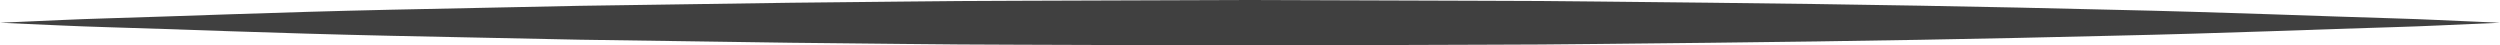 <svg version="1.1" id="图层_1" x="0px" y="0px" width="200px" height="3.639px" viewBox="0 98.181 200 3.639" enable-background="new 0 98.181 200 3.639" xml:space="preserve" xmlns="http://www.w3.org/2000/svg" xmlns:xlink="http://www.w3.org/1999/xlink" xmlns:xml="http://www.w3.org/XML/1998/namespace">
  <path fill="#404040" d="M0,100c0,0,0.781-0.034,2.245-0.099c1.467-0.056,3.615-0.177,6.349-0.254
	c5.469-0.155,13.281-0.482,22.656-0.688c4.688-0.098,9.766-0.202,15.137-0.313c5.371-0.078,11.035-0.16,16.894-0.245
	c5.86-0.047,11.914-0.149,18.067-0.157c6.152-0.021,12.402-0.042,18.653-0.063c6.249,0.021,12.499,0.041,18.651,0.063
	c6.152,0,12.207,0.108,18.066,0.154c11.719,0.127,22.656,0.322,32.03,0.558c9.375,0.203,17.188,0.535,22.655,0.69
	c2.734,0.078,4.883,0.199,6.35,0.256C199.219,99.966,200,100,200,100s-0.781,0.034-2.245,0.099
	c-1.467,0.057-3.614,0.178-6.349,0.256c-5.469,0.155-13.281,0.487-22.656,0.69c-9.374,0.234-20.313,0.432-32.029,0.559
	c-5.861,0.047-11.914,0.153-18.068,0.154c-6.151,0.021-12.401,0.041-18.65,0.063c-6.251-0.021-12.501-0.043-18.653-0.063
	c-6.153-0.007-12.207-0.108-18.067-0.157c-5.858-0.084-11.522-0.166-16.894-0.244c-5.371-0.111-10.449-0.217-15.137-0.313
	c-9.375-0.205-17.188-0.532-22.656-0.688c-2.733-0.077-4.882-0.198-6.349-0.254C0.781,100.034,0,100,0,100z" class="color c1"/>
</svg>